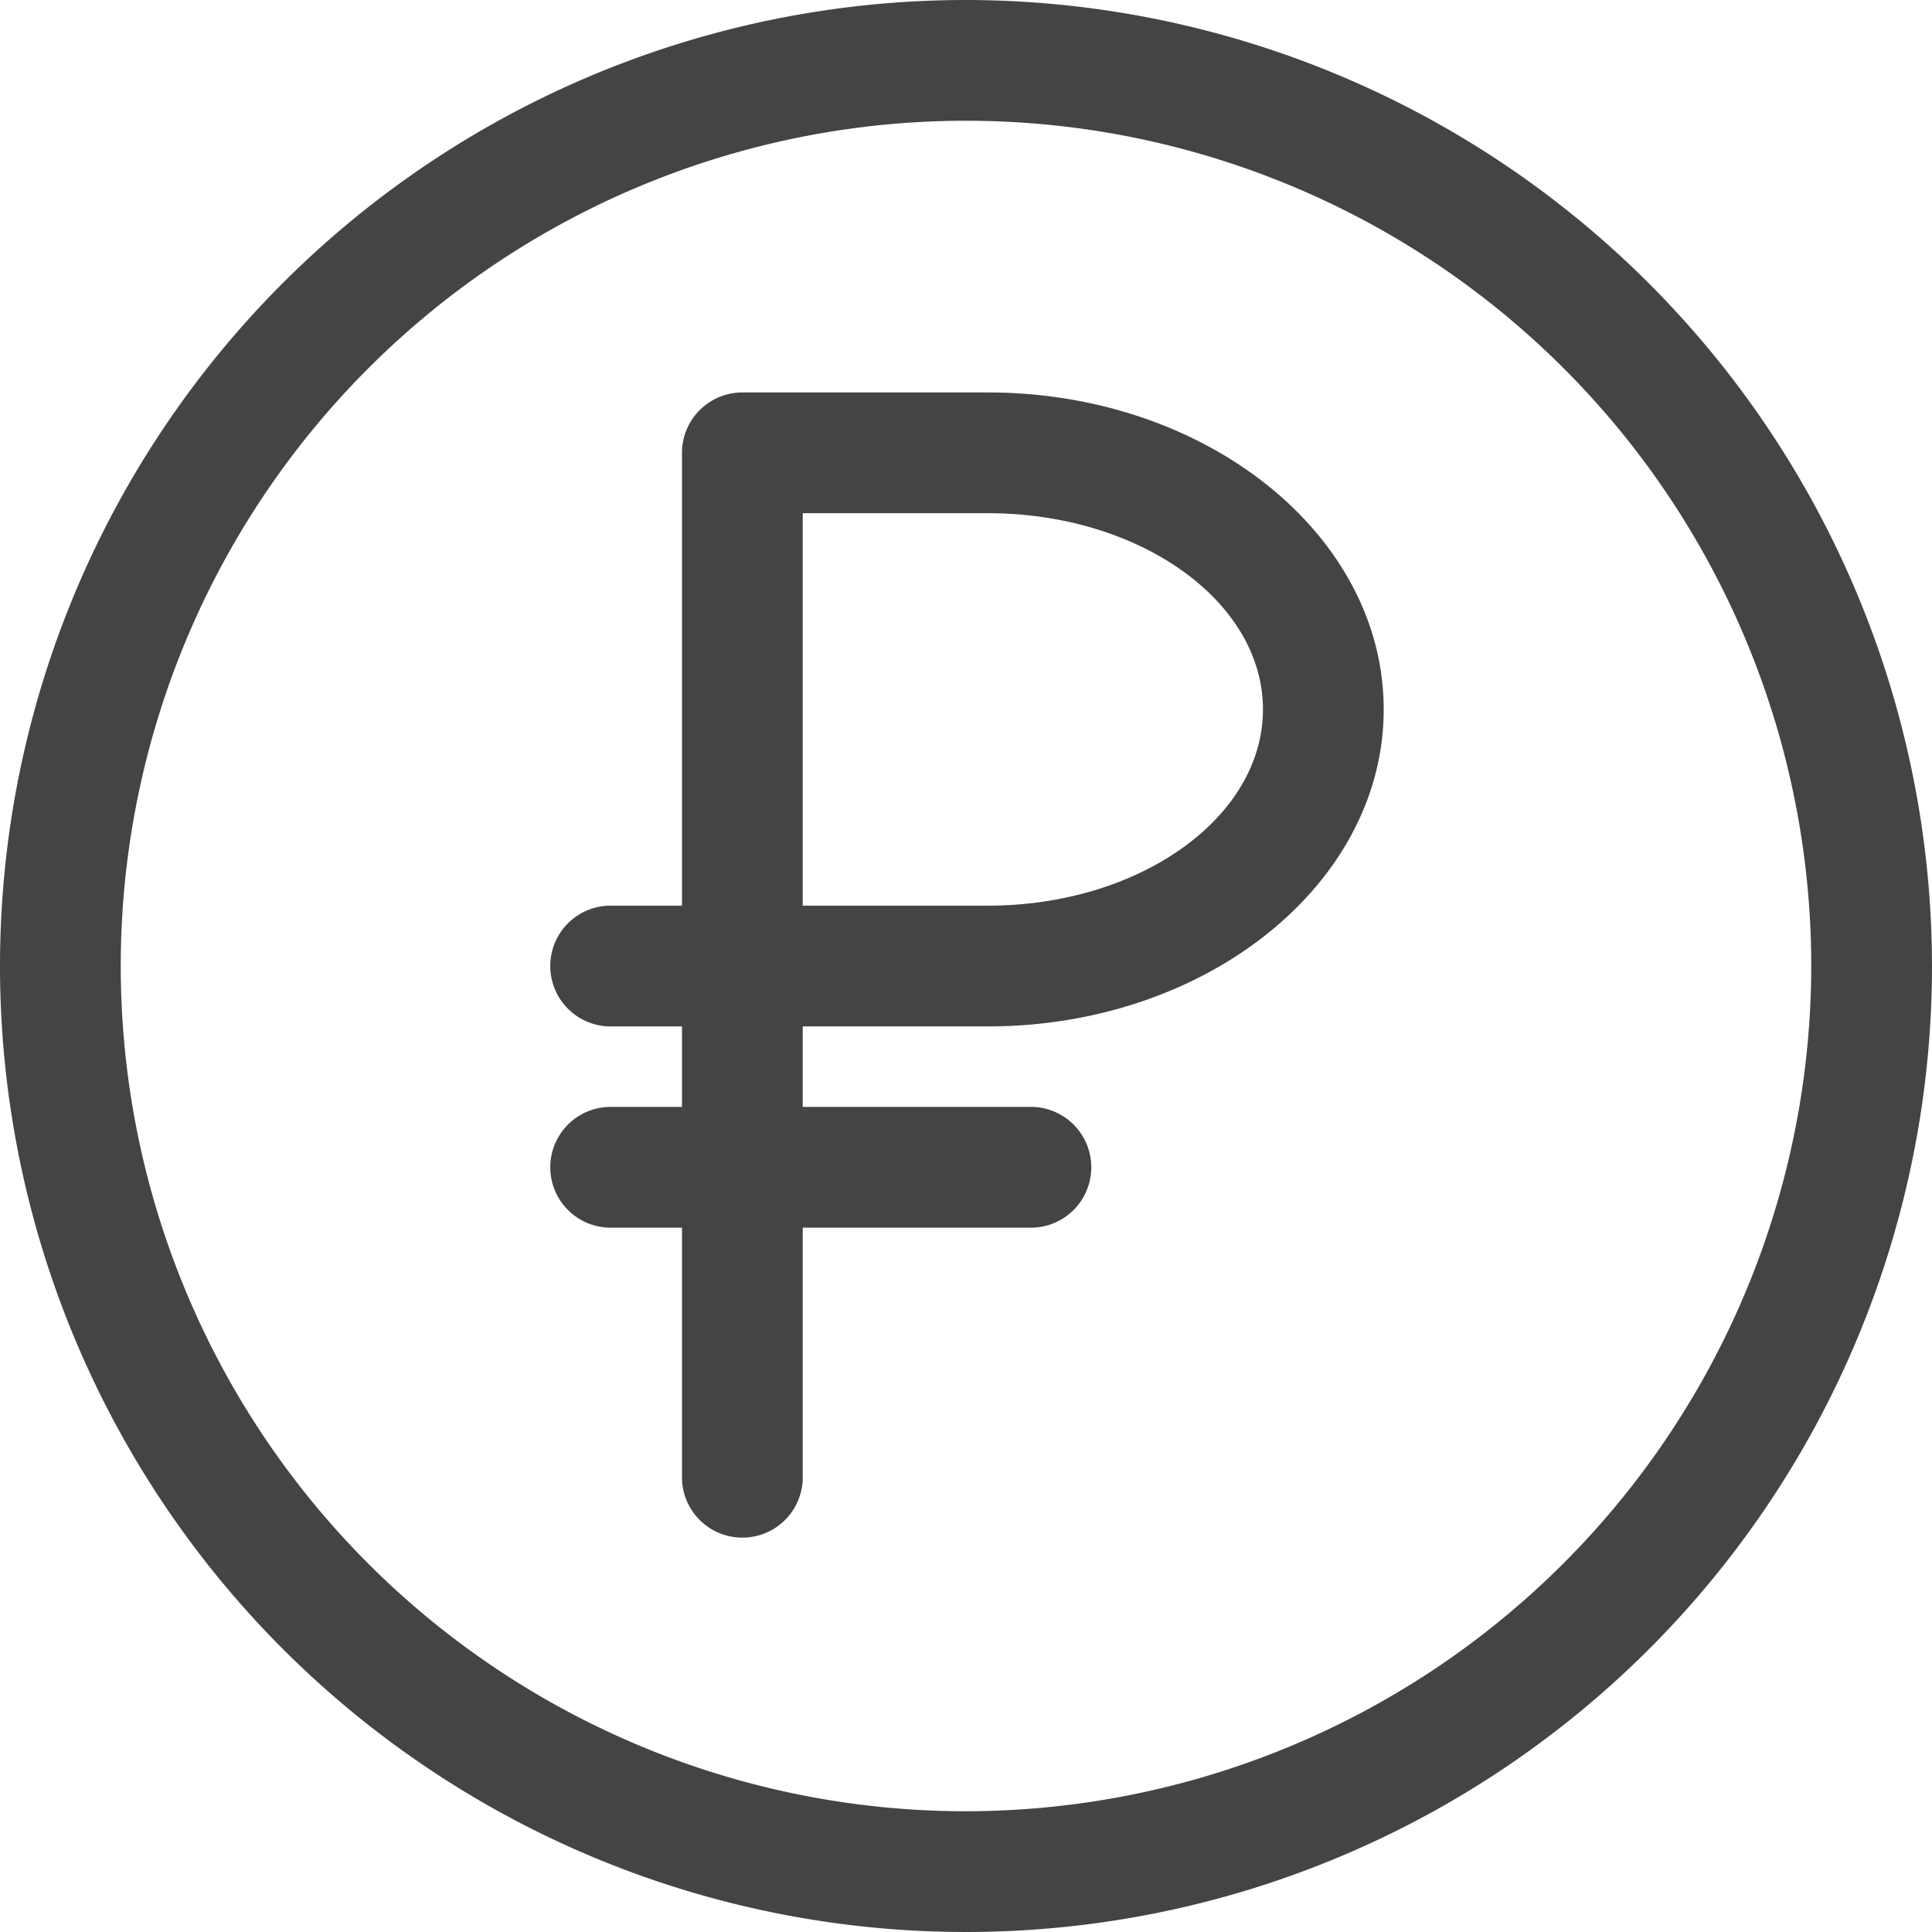 <svg xmlns="http://www.w3.org/2000/svg" width="30" height="30" viewBox="0 0 30 30">
  <g id="그룹_28615" data-name="그룹 28615" transform="translate(-45 -273)">
    <g id="_2703067_ruble_cash_coin_icon" data-name="2703067_ruble_cash_coin_icon" transform="translate(44 272)">
      <path id="패스_50045" data-name="패스 50045" d="M16,1A15,15,0,1,0,31,16,15.016,15.016,0,0,0,16,1Zm0,28.125A13.125,13.125,0,1,1,29.125,16,13.139,13.139,0,0,1,16,29.125Z" fill="#444"/>
      <path id="패스_50046" data-name="패스 50046" d="M14.636,5.875H10.824a.938.938,0,0,0-.937.938v7.031H8.749a.938.938,0,0,0,0,1.875H9.887v1.25H8.749a.938.938,0,0,0,0,1.875H9.887V22.75a.938.938,0,0,0,1.875,0V18.844h3.573a.938.938,0,0,0,0-1.875H11.762v-1.25h2.875c3.389,0,6.146-2.208,6.146-4.922S18.025,5.875,14.636,5.875Zm0,7.969H11.762V7.75h2.875c2.355,0,4.271,1.367,4.271,3.047S16.991,13.844,14.636,13.844Z" transform="translate(1.703 1.219)" fill="#444"/>
    </g>
  </g>
</svg>
